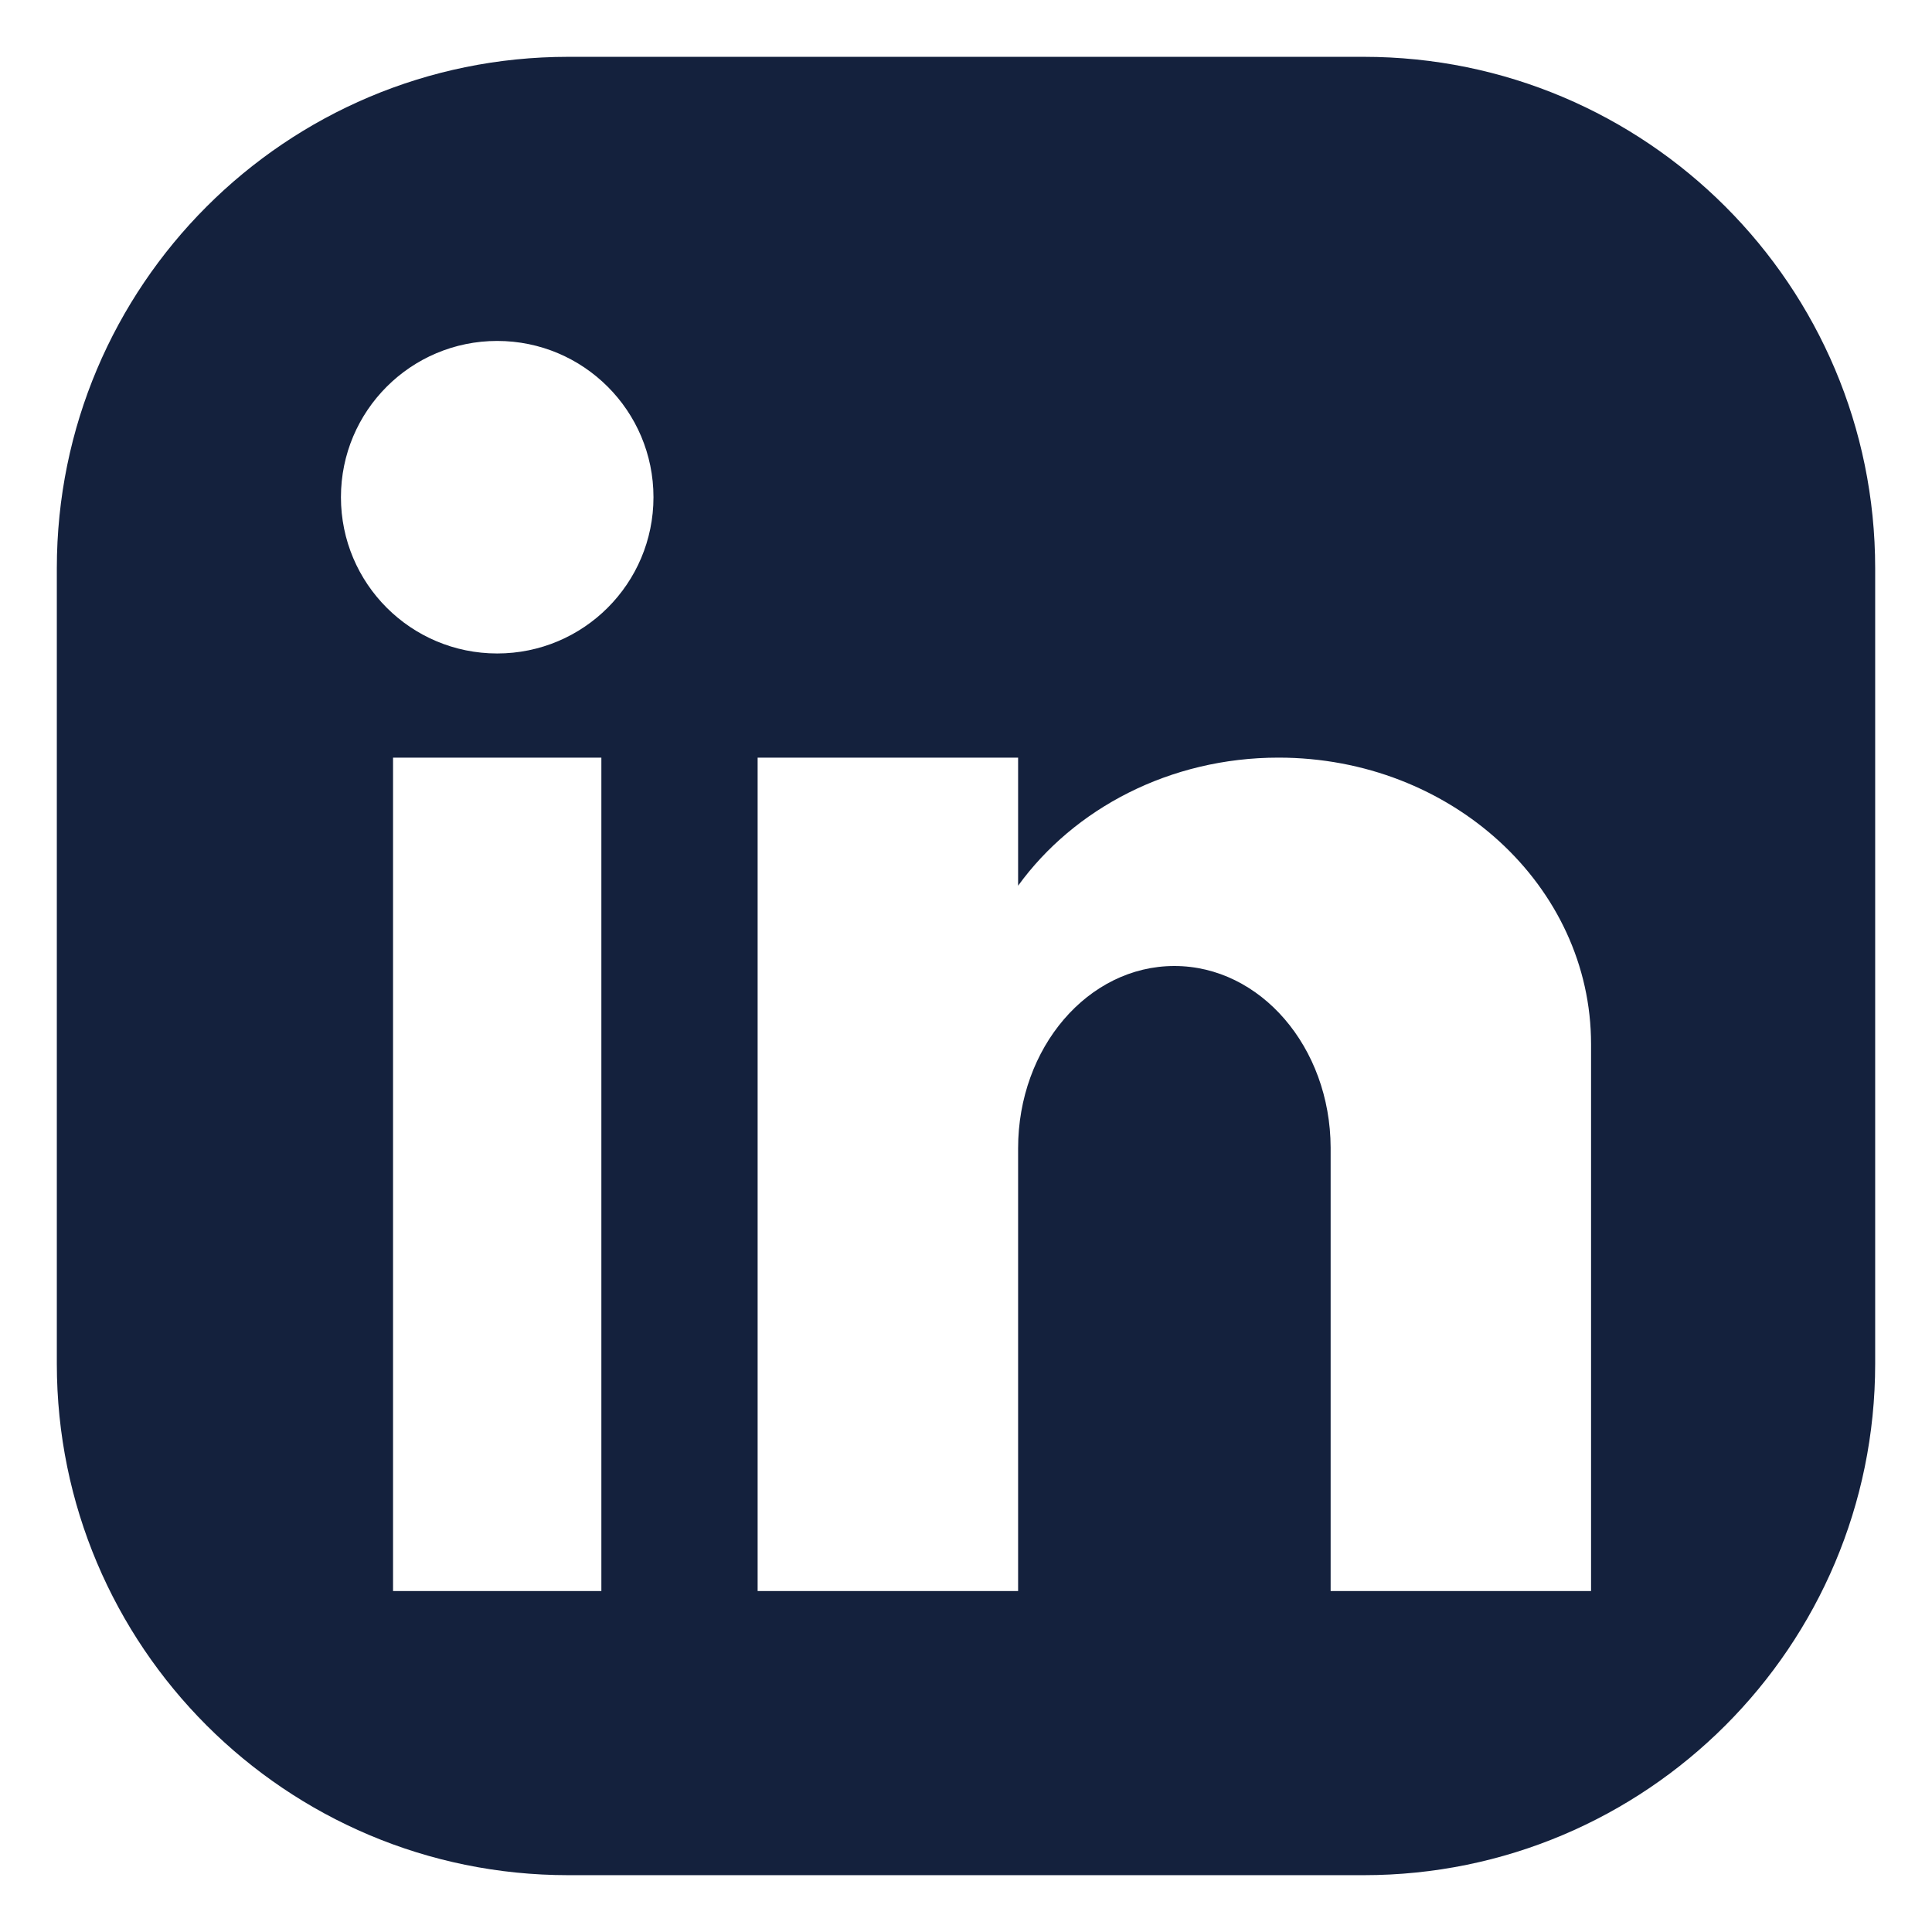 <svg width="34" height="34" viewBox="0 0 34 34" fill="none" xmlns="http://www.w3.org/2000/svg">
<path fill-rule="evenodd" clip-rule="evenodd" d="M10 1C5.029 1 1 5.029 1 10V24C1 28.971 5.029 33 10 33H24C28.971 33 33 28.971 33 24V10C33 5.029 28.971 1 24 1H10ZM11.5 8.75C11.5 10.269 10.269 11.5 8.75 11.5C7.231 11.5 6 10.269 6 8.75C6 7.231 7.231 6 8.75 6C10.269 6 11.5 7.231 11.5 8.75ZM6.917 13.333V28H10.583V13.333H6.917ZM17.917 13.333H13.333V28H17.917V20.208L17.917 20.208C17.917 18.436 19.148 17 20.667 17C22.182 17 23.411 18.429 23.417 20.195V28H28V18.375C28 15.591 25.538 13.333 22.5 13.333C20.587 13.333 18.902 14.229 17.917 15.587V13.333Z" fill="#14213D"/>
</svg>
